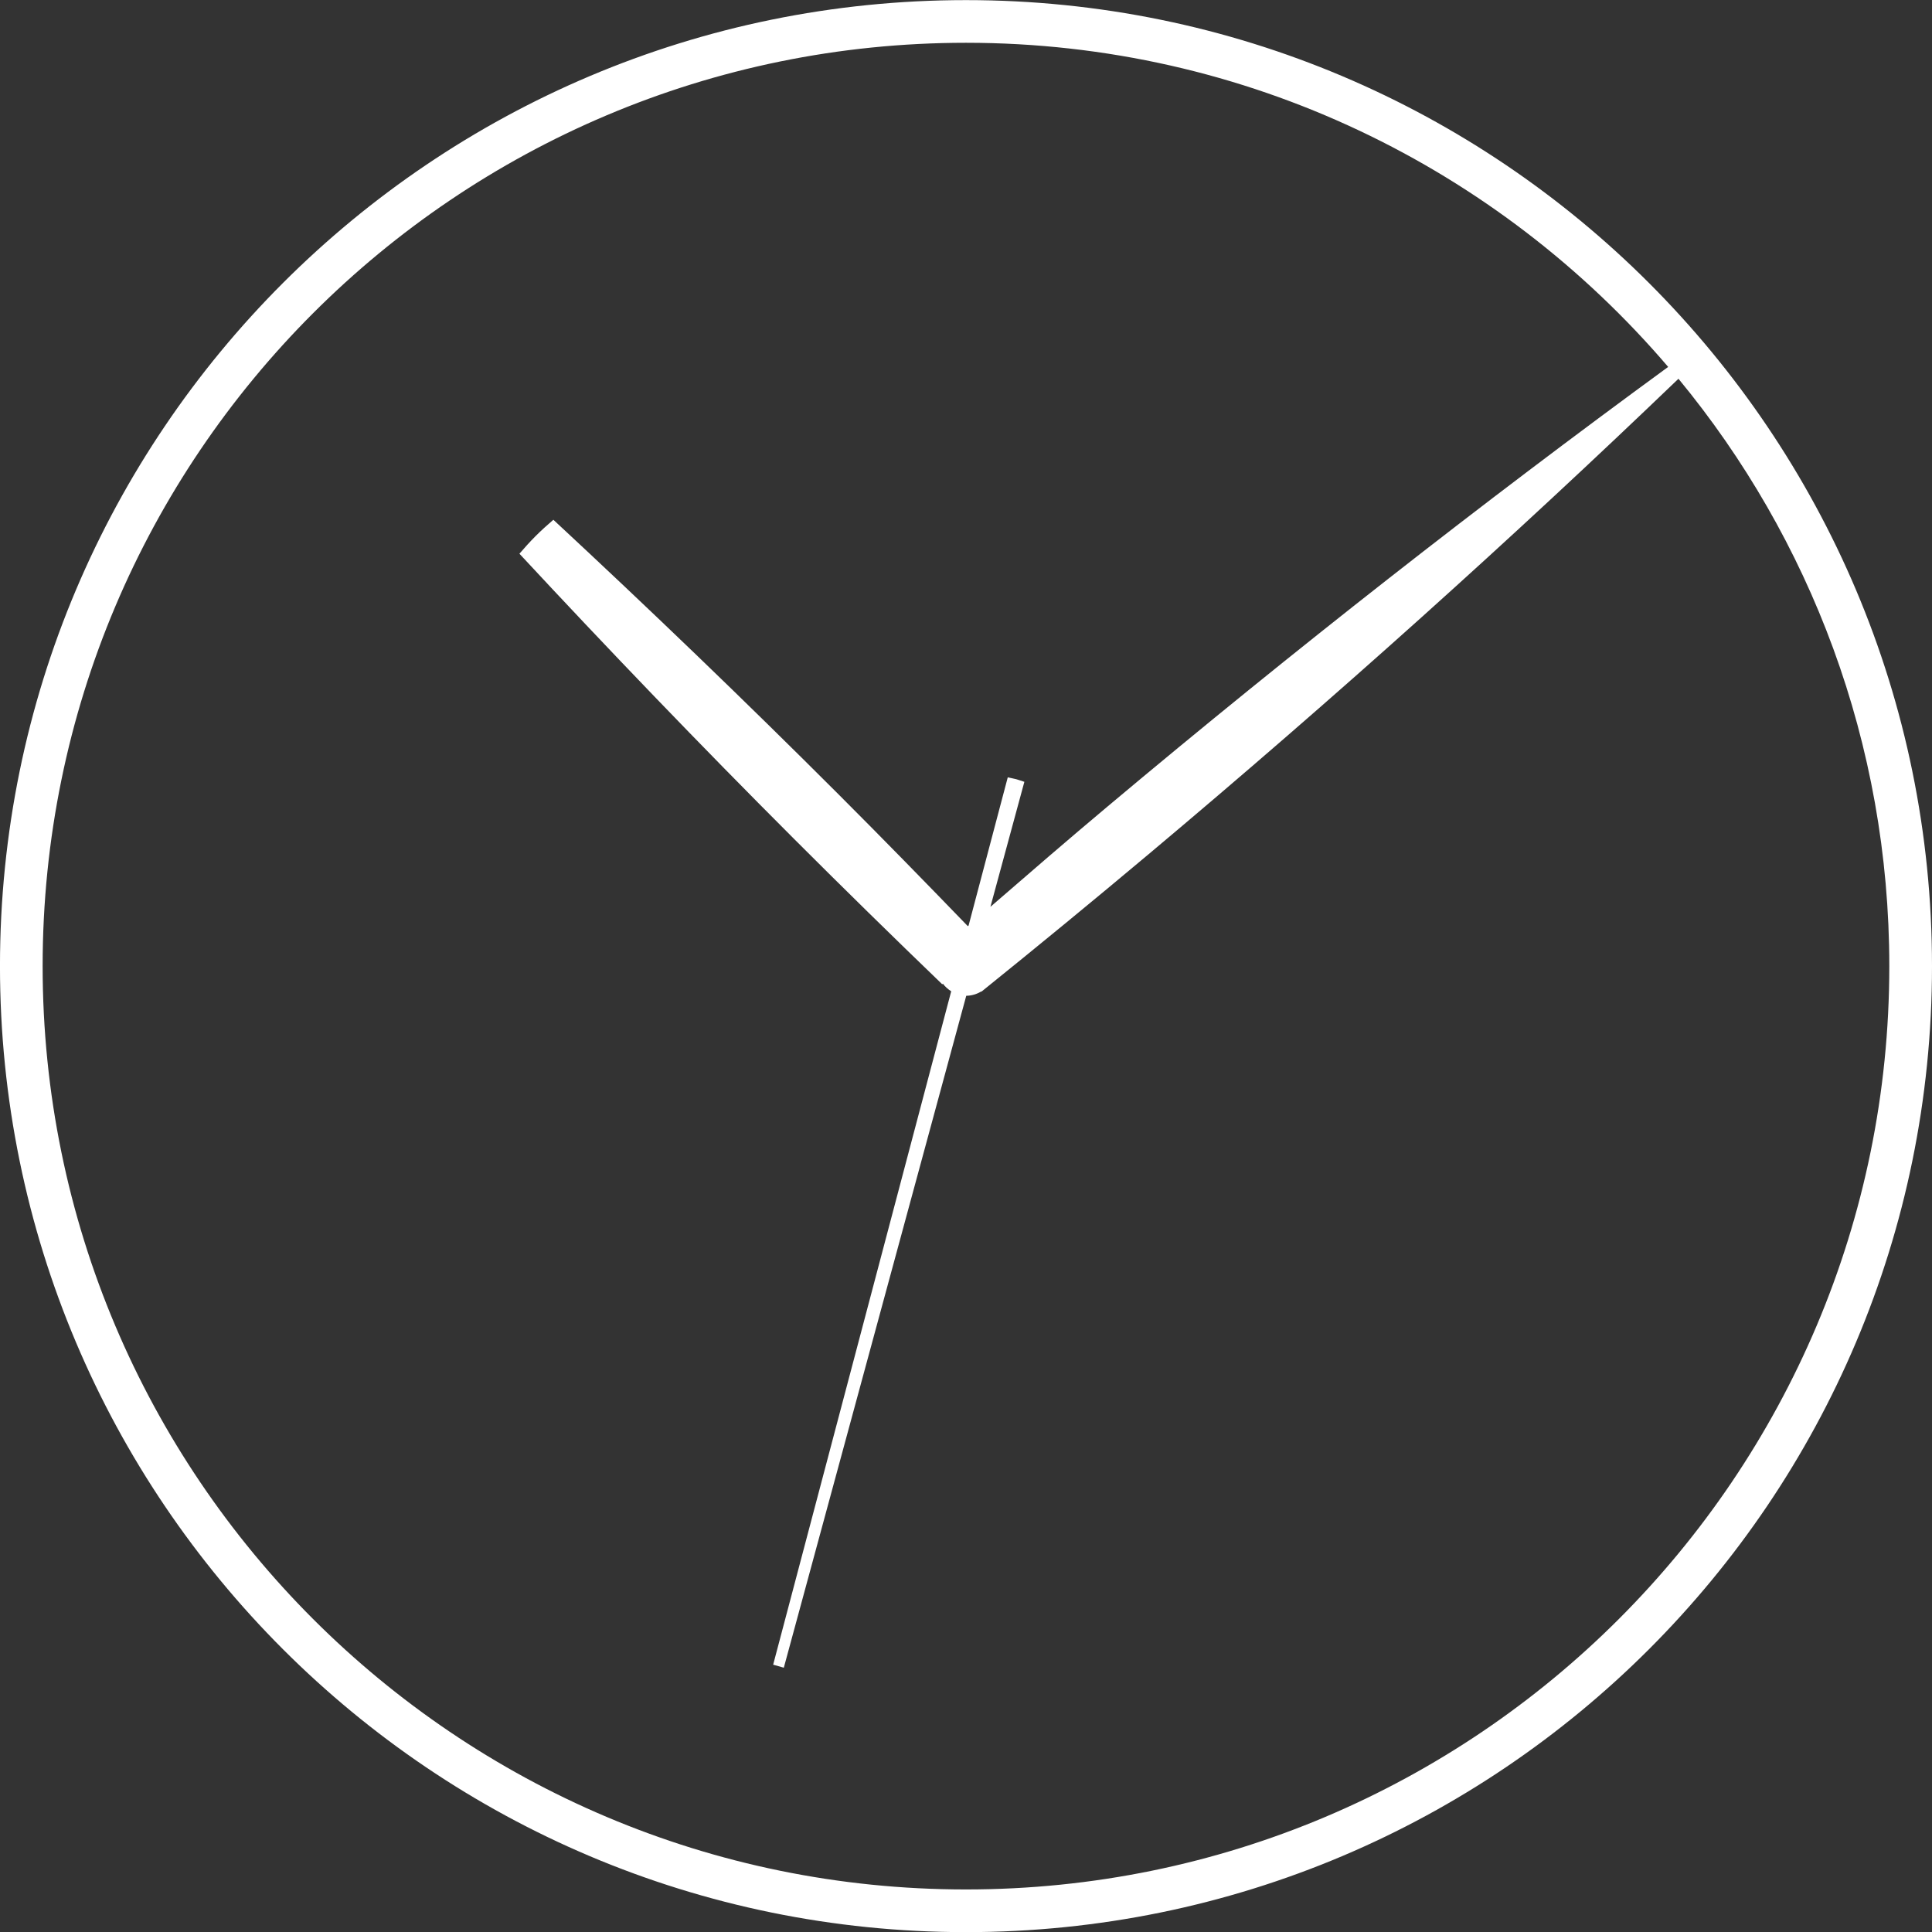 <svg xmlns="http://www.w3.org/2000/svg" xmlns:xlink="http://www.w3.org/1999/xlink" preserveAspectRatio="xMidYMid" width="90" height="90" viewBox="0 0 90 90">
  <rect x="0" y="0" width="90" height="90" fill="#333333" stroke="none"/>
  <defs>
    <style>

      .cls-2 {
        fill: #ffffff;
      }
    </style>
  </defs>
  <path d="M44.999,90.006 C20.145,90.006 -0.001,69.858 -0.001,45.005 C-0.001,20.152 20.145,0.005 44.999,0.005 C69.852,0.005 90.000,20.152 90.000,45.005 C90.000,69.858 69.852,90.006 44.999,90.006 ZM44.999,1.993 C21.243,1.993 1.986,21.250 1.986,45.005 C1.986,68.760 21.243,88.018 44.999,88.018 C68.754,88.018 88.011,68.760 88.011,45.005 C88.011,34.612 84.325,25.080 78.189,17.644 C70.453,25.073 62.203,32.495 53.490,39.806 C50.901,41.979 48.309,44.108 45.717,46.197 C45.714,46.194 45.711,46.190 45.707,46.187 C45.503,46.310 45.267,46.384 45.012,46.387 C45.012,46.387 36.513,77.688 36.513,77.688 C36.346,77.644 36.183,77.593 36.017,77.547 C36.017,77.547 44.311,46.178 44.311,46.178 C44.163,46.083 44.029,45.966 43.923,45.825 C43.913,45.833 43.904,45.843 43.894,45.852 C41.591,43.635 39.291,41.380 36.997,39.086 C32.582,34.670 28.322,30.234 24.197,25.794 C24.438,25.512 24.688,25.236 24.954,24.969 C25.221,24.703 25.497,24.454 25.778,24.213 C30.218,28.337 34.655,32.597 39.070,37.012 C41.110,39.052 43.107,41.097 45.085,43.144 C45.097,43.134 45.109,43.124 45.121,43.114 C45.121,43.114 46.945,36.213 46.945,36.213 C47.076,36.245 47.207,36.262 47.337,36.297 C47.468,36.332 47.589,36.383 47.719,36.420 C47.719,36.420 46.138,42.243 46.138,42.243 C47.944,40.678 49.753,39.114 51.606,37.560 C60.315,30.251 69.054,23.418 77.710,17.092 C69.821,7.855 58.098,1.993 44.999,1.993 Z" id="path-1" class="cls-2" fill-rule="evenodd"/>
</svg>
